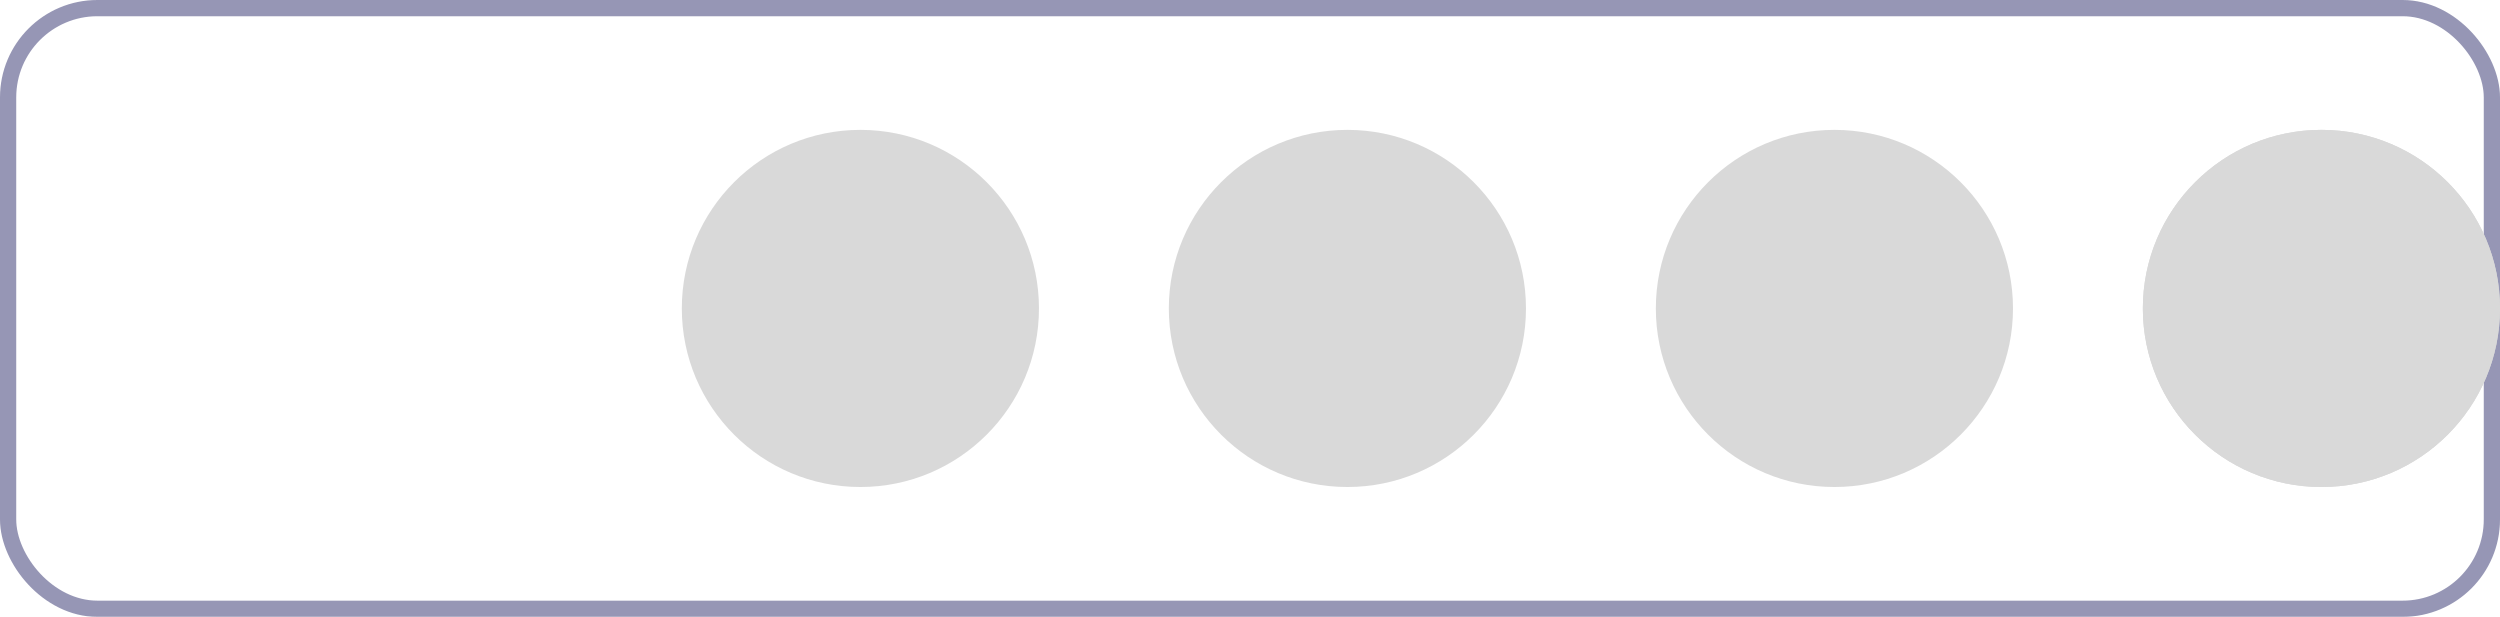 <svg width="154" height="38" viewBox="0 0 154 38" fill="none" xmlns="http://www.w3.org/2000/svg">
<g clip-path="url(#clip0_8_14434)">
<g clip-path="url(#clip1_8_14434)">
<g opacity="0.6" filter="url(#filter0_b_8_14434)">
<rect width="154" height="38" rx="6" fill="white" fill-opacity="0.05"/>
<rect x="0.5" y="0.5" width="153" height="37" rx="5.5" stroke="#505083"/>
</g>
<circle cx="143" cy="19" r="11" fill="#D9D9D9"/>
</g>
<g clip-path="url(#clip2_8_14434)">
<circle cx="53" cy="19" r="11" fill="#D9D9D9"/>
<circle cx="83" cy="19" r="11" fill="#D9D9D9"/>
<circle cx="143" cy="19" r="11" fill="#D9D9D9"/>
<circle cx="113" cy="19" r="11" fill="#D9D9D9"/>
</g>
</g>
<defs>
<filter id="filter0_b_8_14434" x="-4" y="-4" width="162" height="46" filterUnits="userSpaceOnUse" color-interpolation-filters="sRGB">
<feFlood flood-opacity="0" result="BackgroundImageFix"/>
<feGaussianBlur in="BackgroundImageFix" stdDeviation="2"/>
<feComposite in2="SourceAlpha" operator="in" result="effect1_backgroundBlur_8_14434"/>
<feBlend mode="normal" in="SourceGraphic" in2="effect1_backgroundBlur_8_14434" result="shape"/>
</filter>
<clipPath id="clip0_8_14434">
<rect width="154" height="38" fill="white"/>
</clipPath>
<clipPath id="clip1_8_14434">
<rect width="154" height="38" fill="white"/>
</clipPath>
<clipPath id="clip2_8_14434">
<rect width="112" height="22" fill="white" transform="translate(42 8)"/>
</clipPath>
</defs>
</svg>
